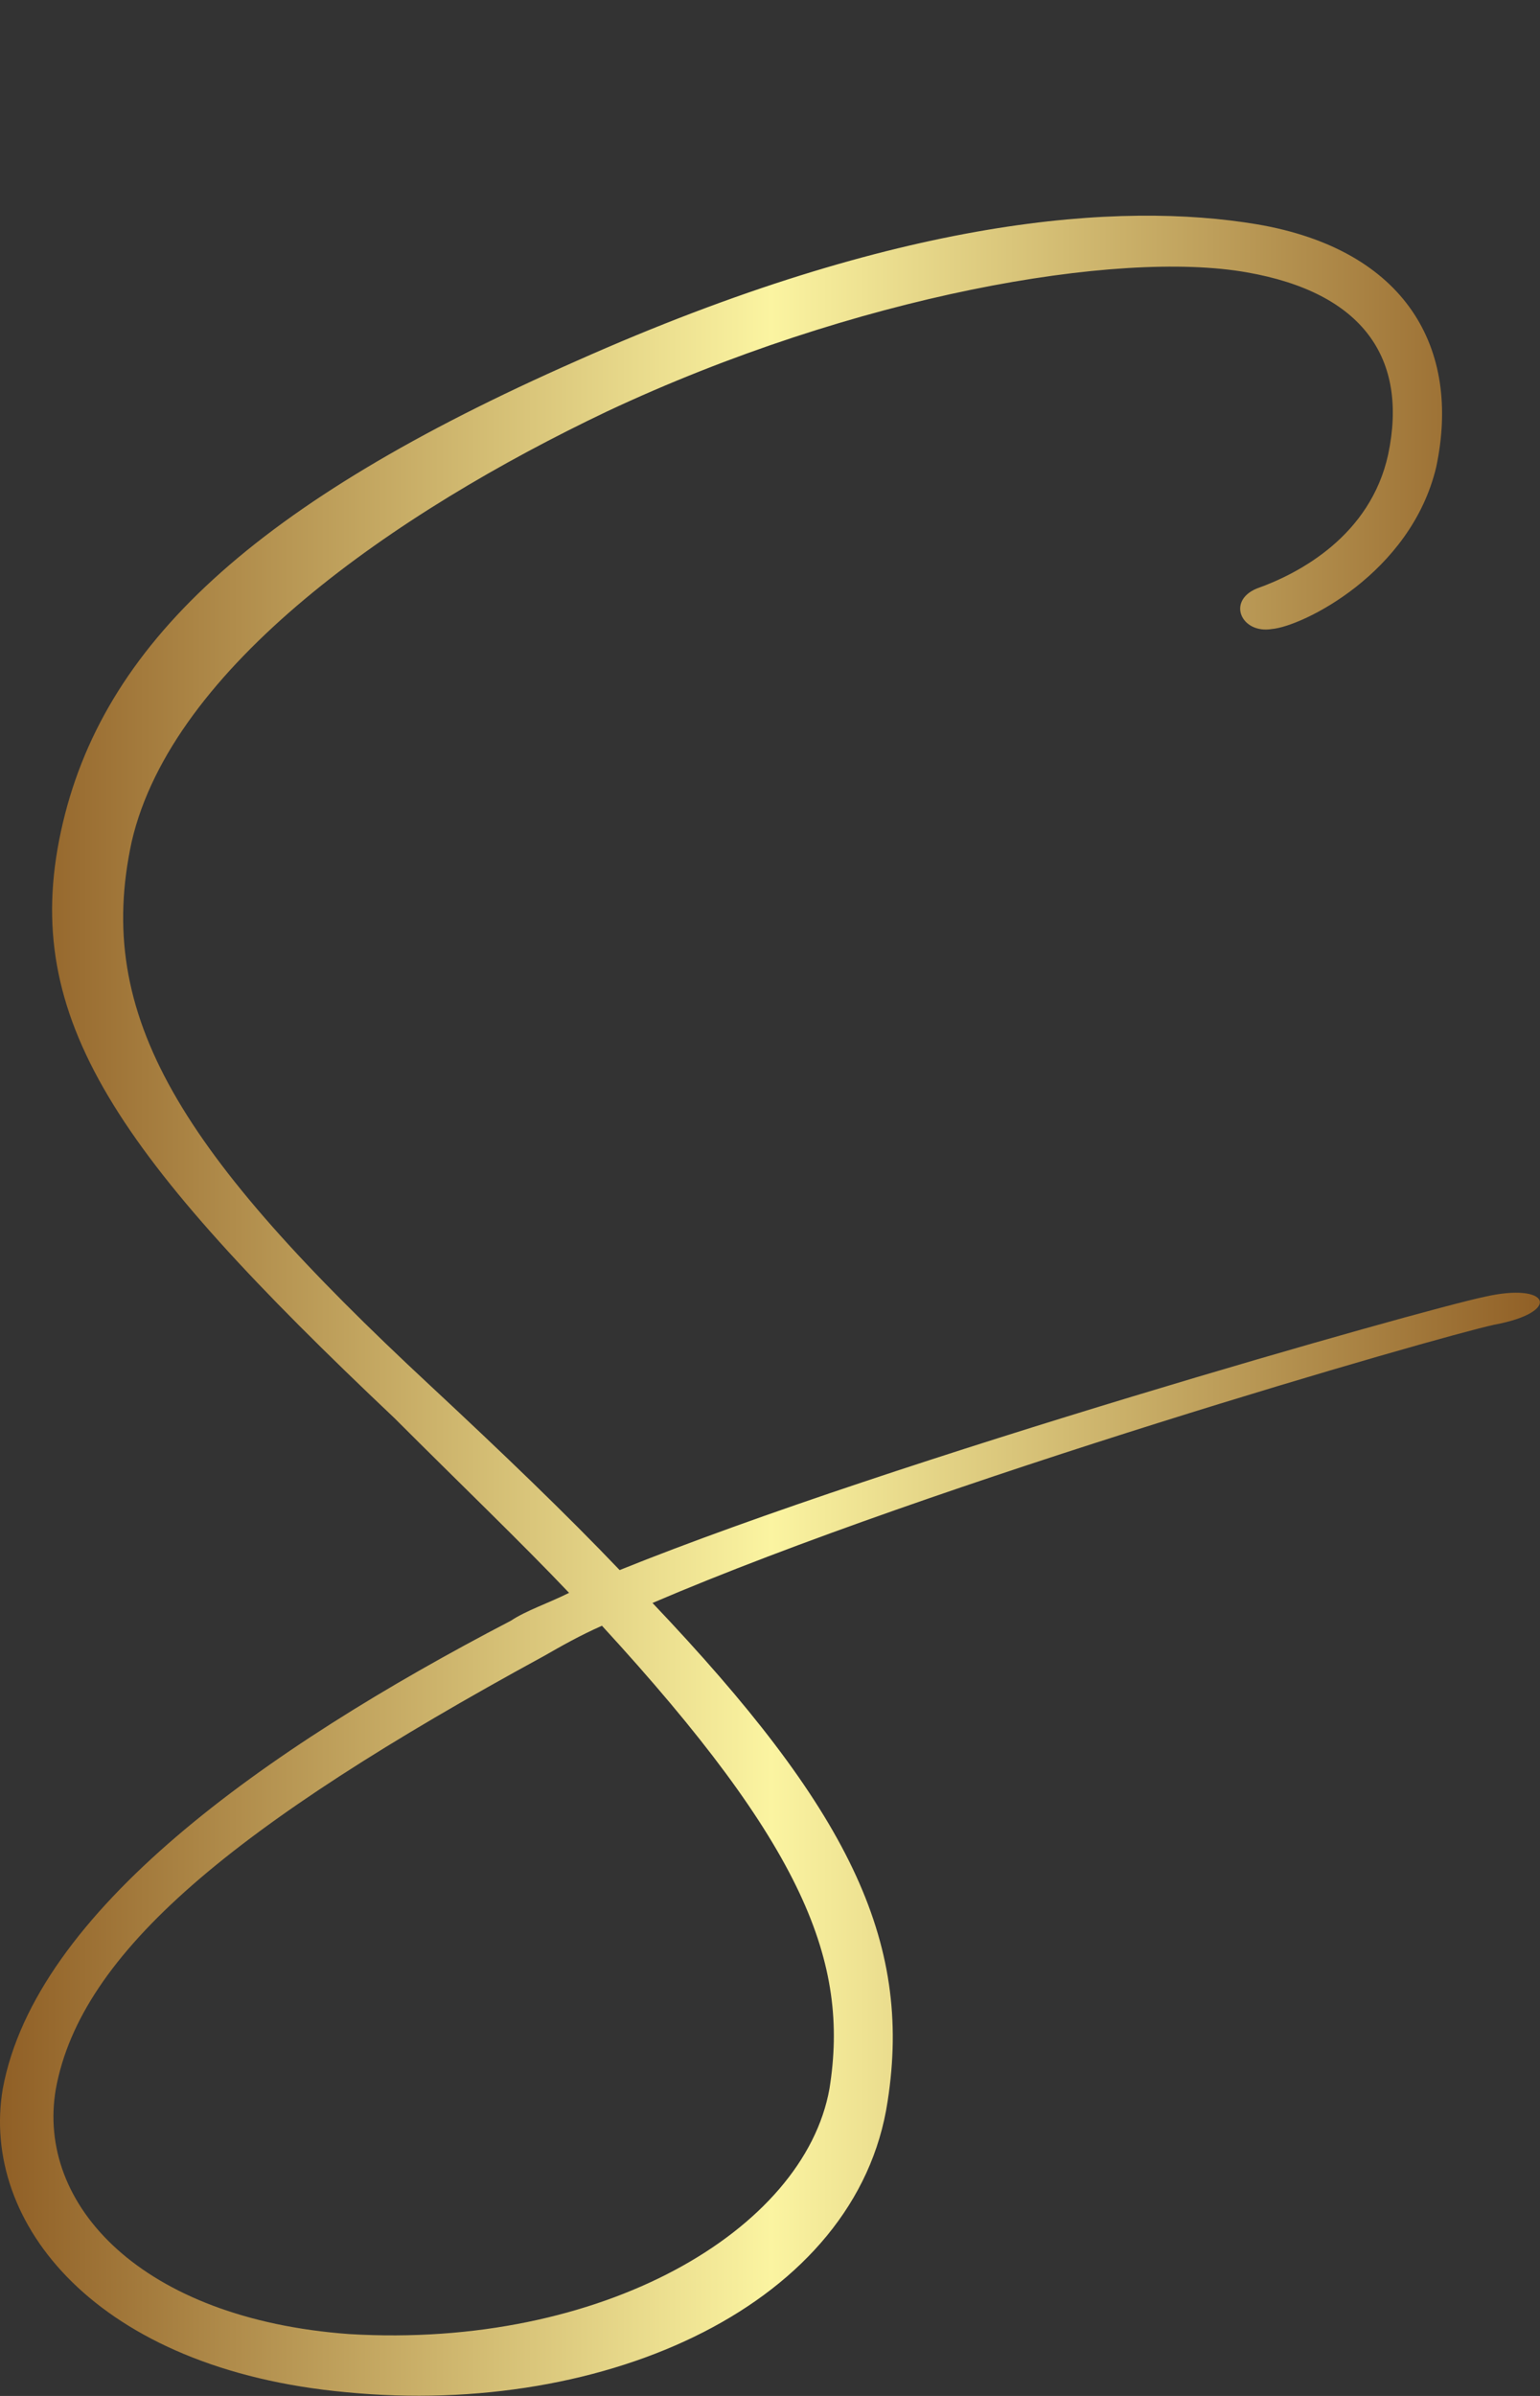<!-- sample rectangle -->
<svg width="196.116" height="304.916" viewBox="0 0 100 155.477" class="css-1j8o68f"><rect x="0" y="0" width="100" height="155.477" fill="#333333" stroke="none"/><defs id="SvgjsDefs5007"><linearGradient id="SvgjsLinearGradient5012"><stop id="SvgjsStop5013" stop-color="#8f5e25" offset="0"></stop><stop id="SvgjsStop5014" stop-color="#fbf4a1" offset="0.5"></stop><stop id="SvgjsStop5015" stop-color="#8f5e25" offset="1"></stop></linearGradient><linearGradient id="SvgjsLinearGradient5016"><stop id="SvgjsStop5017" stop-color="#8f5e25" offset="0"></stop><stop id="SvgjsStop5018" stop-color="#fbf4a1" offset="0.5"></stop><stop id="SvgjsStop5019" stop-color="#8f5e25" offset="1"></stop></linearGradient></defs><g id="SvgjsG5008" featurekey="monogramFeature-0" transform="matrix(2.736,0,0,2.736,-0.147,-60.141)" fill="url(#SvgjsLinearGradient5012)"><path d="M29.88 35.94 c1.02 -0.36 2.7 -1.26 3.12 -3.18 c0.48 -2.28 -0.6 -3.84 -3.36 -4.32 c-3.06 -0.54 -9.3 0.54 -15.18 3.3 c-5.04 2.4 -10.32 6.06 -11.28 10.2 c-0.9 4.14 1.14 7.38 7.08 12.9 c1.74 1.62 3.24 3.06 4.5 4.38 c6.54 -2.64 19.08 -6.18 20.52 -6.48 c1.56 -0.36 1.86 0.36 0.24 0.66 c-1.38 0.3 -13.26 3.72 -19.98 6.6 c4.62 4.86 6.18 7.98 5.58 11.82 c-0.72 4.8 -6.66 7.5 -12.84 6.9 c-5.94 -0.54 -8.7 -4.02 -8.16 -7.2 c0.78 -4.2 6.18 -8.04 12.06 -11.1 c0.36 -0.24 0.9 -0.42 1.38 -0.66 c-1.14 -1.2 -2.58 -2.58 -4.14 -4.14 c-6.6 -6.24 -8.88 -9.48 -7.92 -13.92 s4.62 -7.8 12.24 -11.16 c7.68 -3.42 12.9 -3.78 16.14 -3.24 c3.54 0.6 4.86 2.94 4.26 5.76 c-0.6 2.52 -3.18 3.78 -3.9 3.84 c-0.72 0.12 -1.08 -0.66 -0.36 -0.96 z M19.74 71.52 c0.48 -3 -0.6 -5.76 -5.4 -10.98 c-0.54 0.24 -0.96 0.48 -1.38 0.72 c-7.38 4.02 -10.98 7.02 -11.58 10.26 c-0.48 2.76 2.04 5.46 6.96 5.82 c6 0.36 10.8 -2.46 11.4 -5.82 z"></path></g></svg>